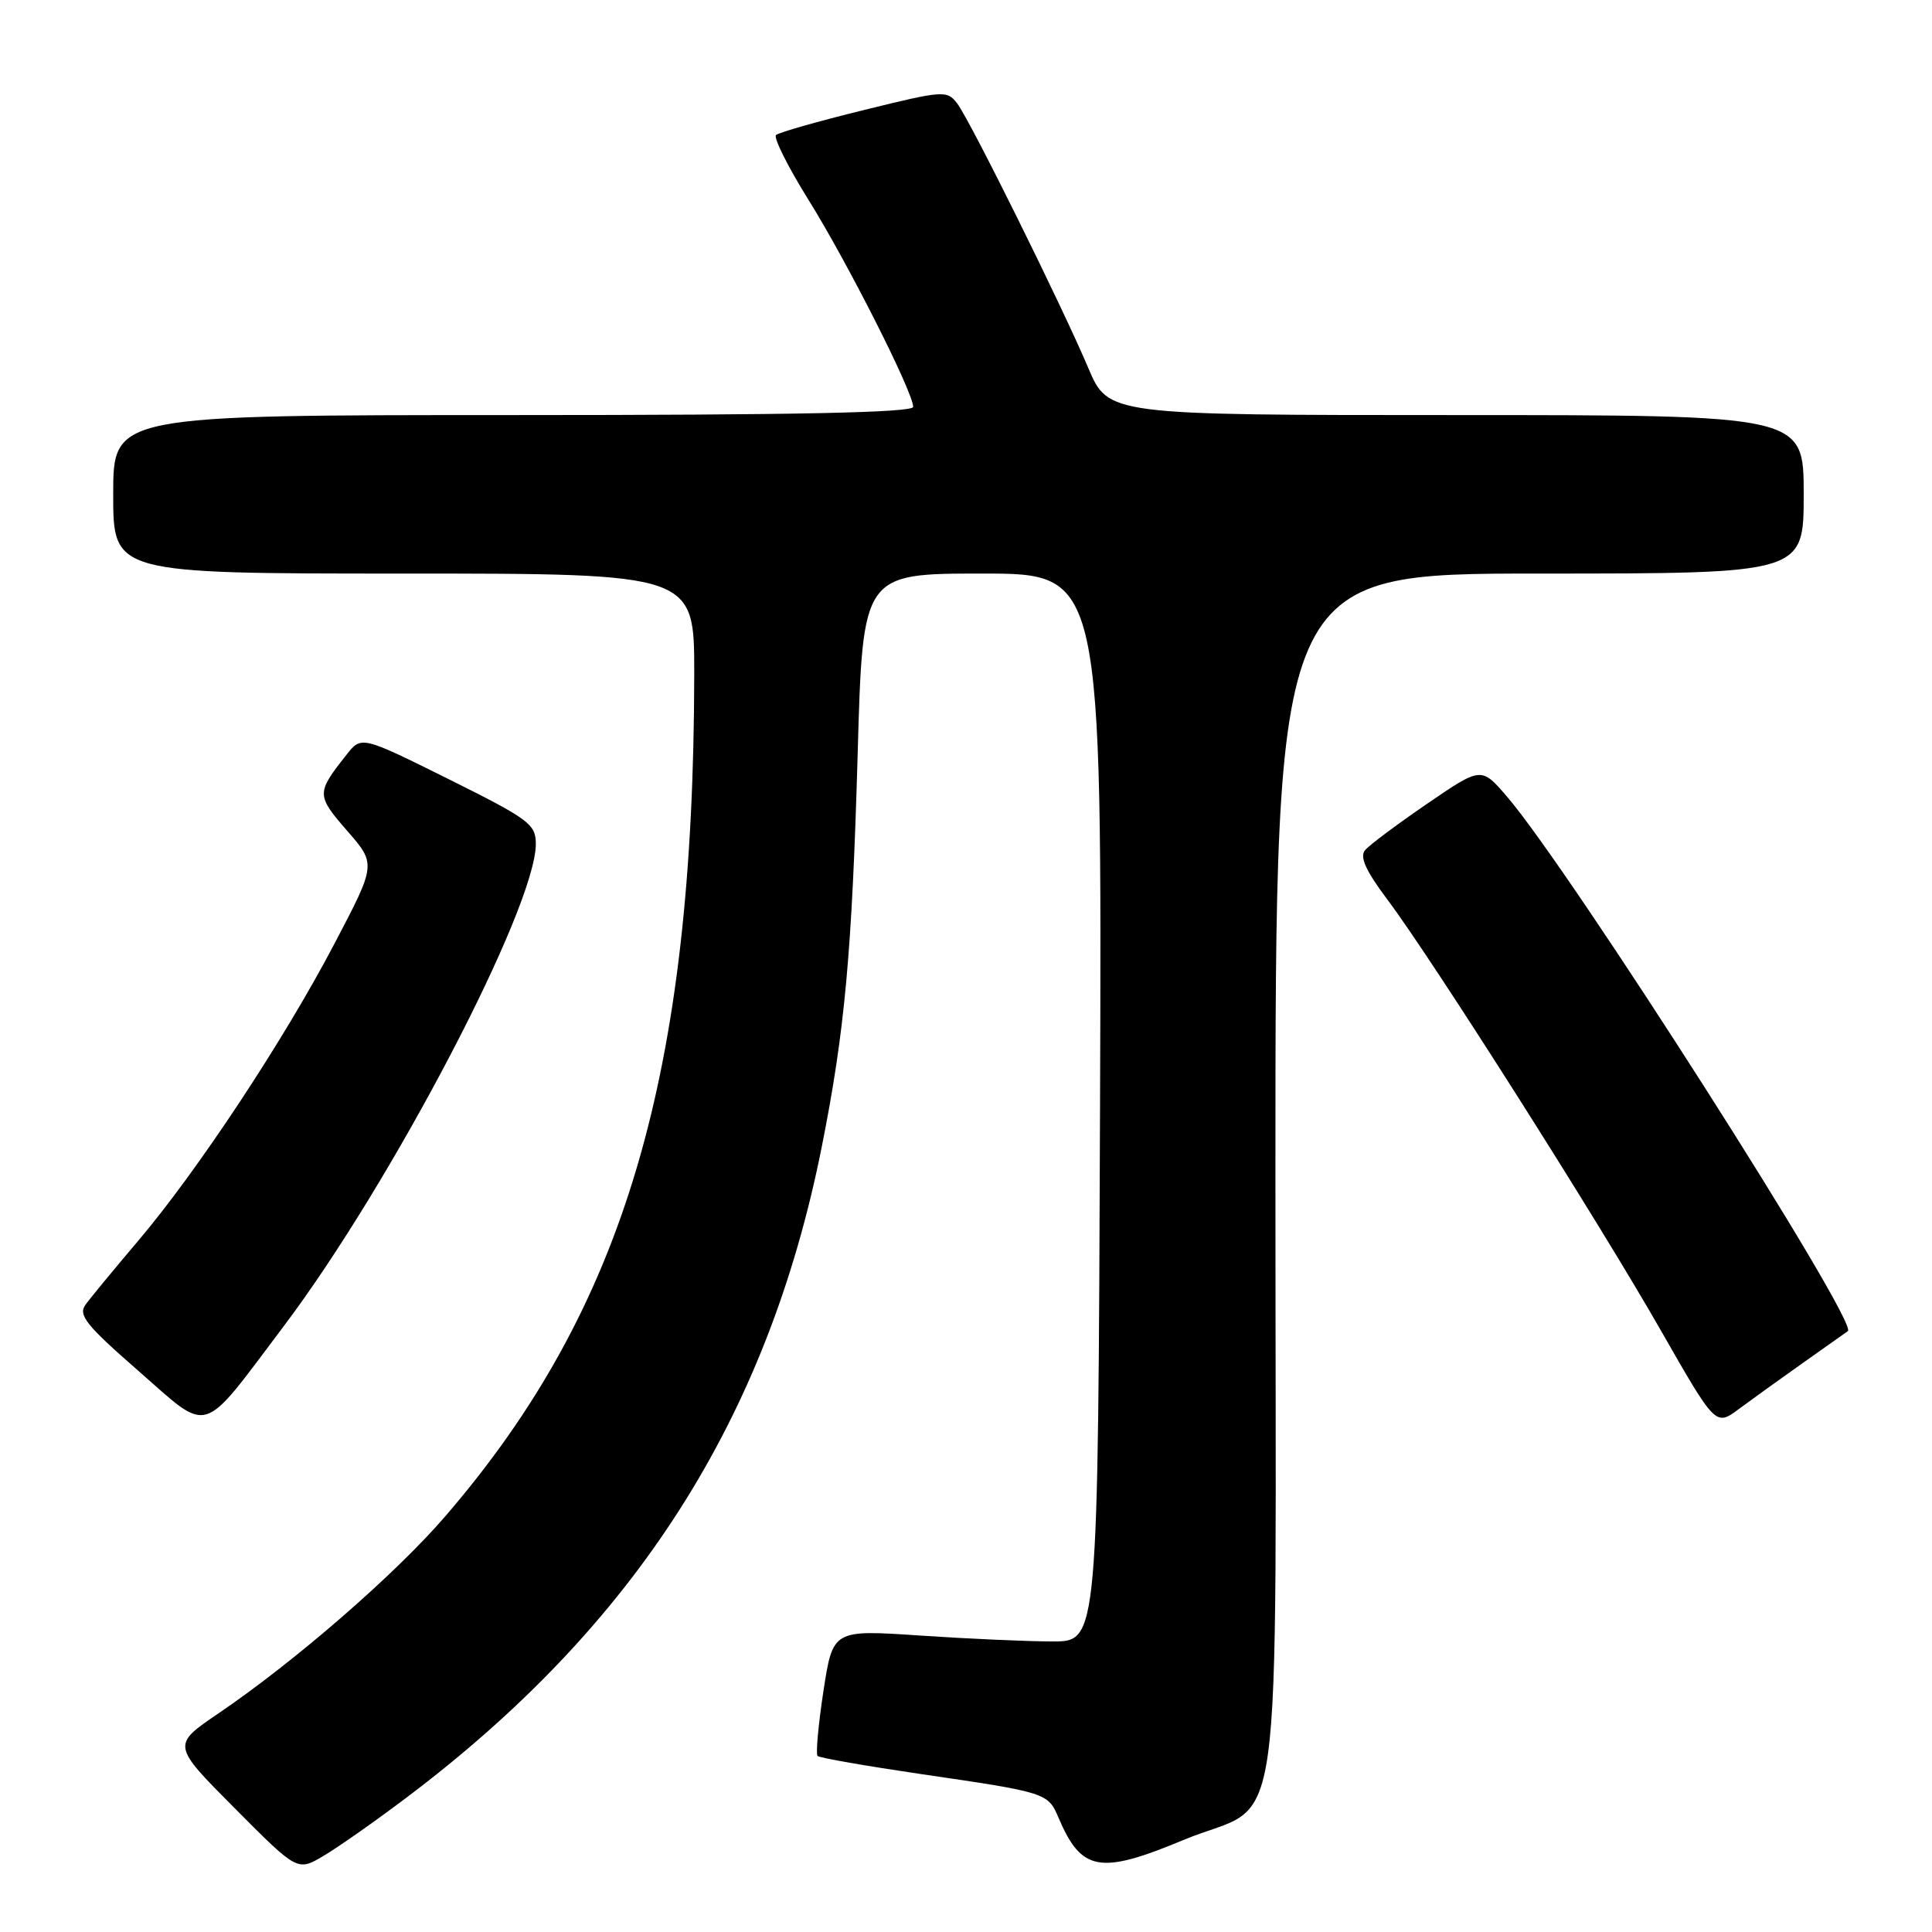 <?xml version="1.0" encoding="UTF-8" standalone="no"?>
<!DOCTYPE svg PUBLIC "-//W3C//DTD SVG 1.1//EN" "http://www.w3.org/Graphics/SVG/1.1/DTD/svg11.dtd" >
<svg xmlns="http://www.w3.org/2000/svg" xmlns:xlink="http://www.w3.org/1999/xlink" version="1.1" viewBox="0 0 256 256">
 <g >
 <path fill="currentColor"
d=" M 53.77 238.26 C 84.22 215.35 101.70 187.98 108.88 152.00 C 111.95 136.58 112.90 126.22 113.65 99.75 C 114.32 76.00 114.32 76.00 130.17 76.00 C 146.01 76.00 146.01 76.00 145.76 146.75 C 145.50 217.50 145.50 217.50 139.50 217.50 C 136.20 217.50 128.29 217.15 121.93 216.72 C 110.36 215.94 110.36 215.94 109.11 224.07 C 108.43 228.54 108.08 232.41 108.33 232.67 C 108.59 232.93 114.81 234.01 122.15 235.09 C 138.65 237.50 138.87 237.57 140.25 240.84 C 143.30 247.99 145.72 248.43 156.81 243.81 C 170.42 238.14 169.00 248.37 169.00 156.05 C 169.00 76.00 169.00 76.00 204.00 76.00 C 239.00 76.00 239.00 76.00 239.00 65.50 C 239.00 55.00 239.00 55.00 192.93 55.00 C 146.85 55.00 146.85 55.00 144.20 48.75 C 140.61 40.30 128.54 15.94 126.82 13.69 C 125.49 11.95 124.99 11.98 114.47 14.58 C 108.44 16.06 103.20 17.55 102.83 17.89 C 102.46 18.22 104.40 22.10 107.14 26.50 C 112.28 34.74 121.00 51.98 121.00 53.91 C 121.00 54.68 105.54 55.00 68.00 55.00 C 15.00 55.00 15.00 55.00 15.00 65.50 C 15.00 76.00 15.00 76.00 53.50 76.00 C 92.00 76.00 92.00 76.00 91.99 89.25 C 91.93 142.35 82.81 173.26 59.05 200.86 C 52.43 208.56 39.11 220.13 28.92 227.05 C 22.77 231.23 22.77 231.23 31.09 239.59 C 39.41 247.96 39.41 247.96 42.84 245.93 C 44.73 244.82 49.65 241.37 53.77 238.26 Z  M 37.55 175.79 C 51.91 156.75 71.00 120.24 71.00 111.82 C 71.00 109.21 70.11 108.55 59.45 103.24 C 47.89 97.50 47.89 97.50 45.92 100.00 C 41.90 105.08 41.90 105.37 45.99 110.07 C 49.85 114.50 49.85 114.50 44.34 125.00 C 37.64 137.79 26.20 155.10 18.34 164.38 C 15.13 168.16 11.97 171.99 11.33 172.88 C 10.33 174.25 11.40 175.59 18.33 181.64 C 27.95 190.05 26.45 190.51 37.55 175.79 Z  M 239.00 180.52 C 242.03 178.38 244.66 176.51 244.85 176.38 C 246.35 175.33 208.07 115.30 199.68 105.55 C 196.28 101.59 196.28 101.59 189.09 106.51 C 185.13 109.22 181.43 111.98 180.87 112.66 C 180.14 113.54 180.97 115.38 183.83 119.19 C 189.84 127.20 211.84 161.87 220.06 176.27 C 227.33 188.99 227.33 188.99 230.41 186.70 C 232.11 185.44 235.97 182.66 239.00 180.52 Z "/>
</g>
</svg>